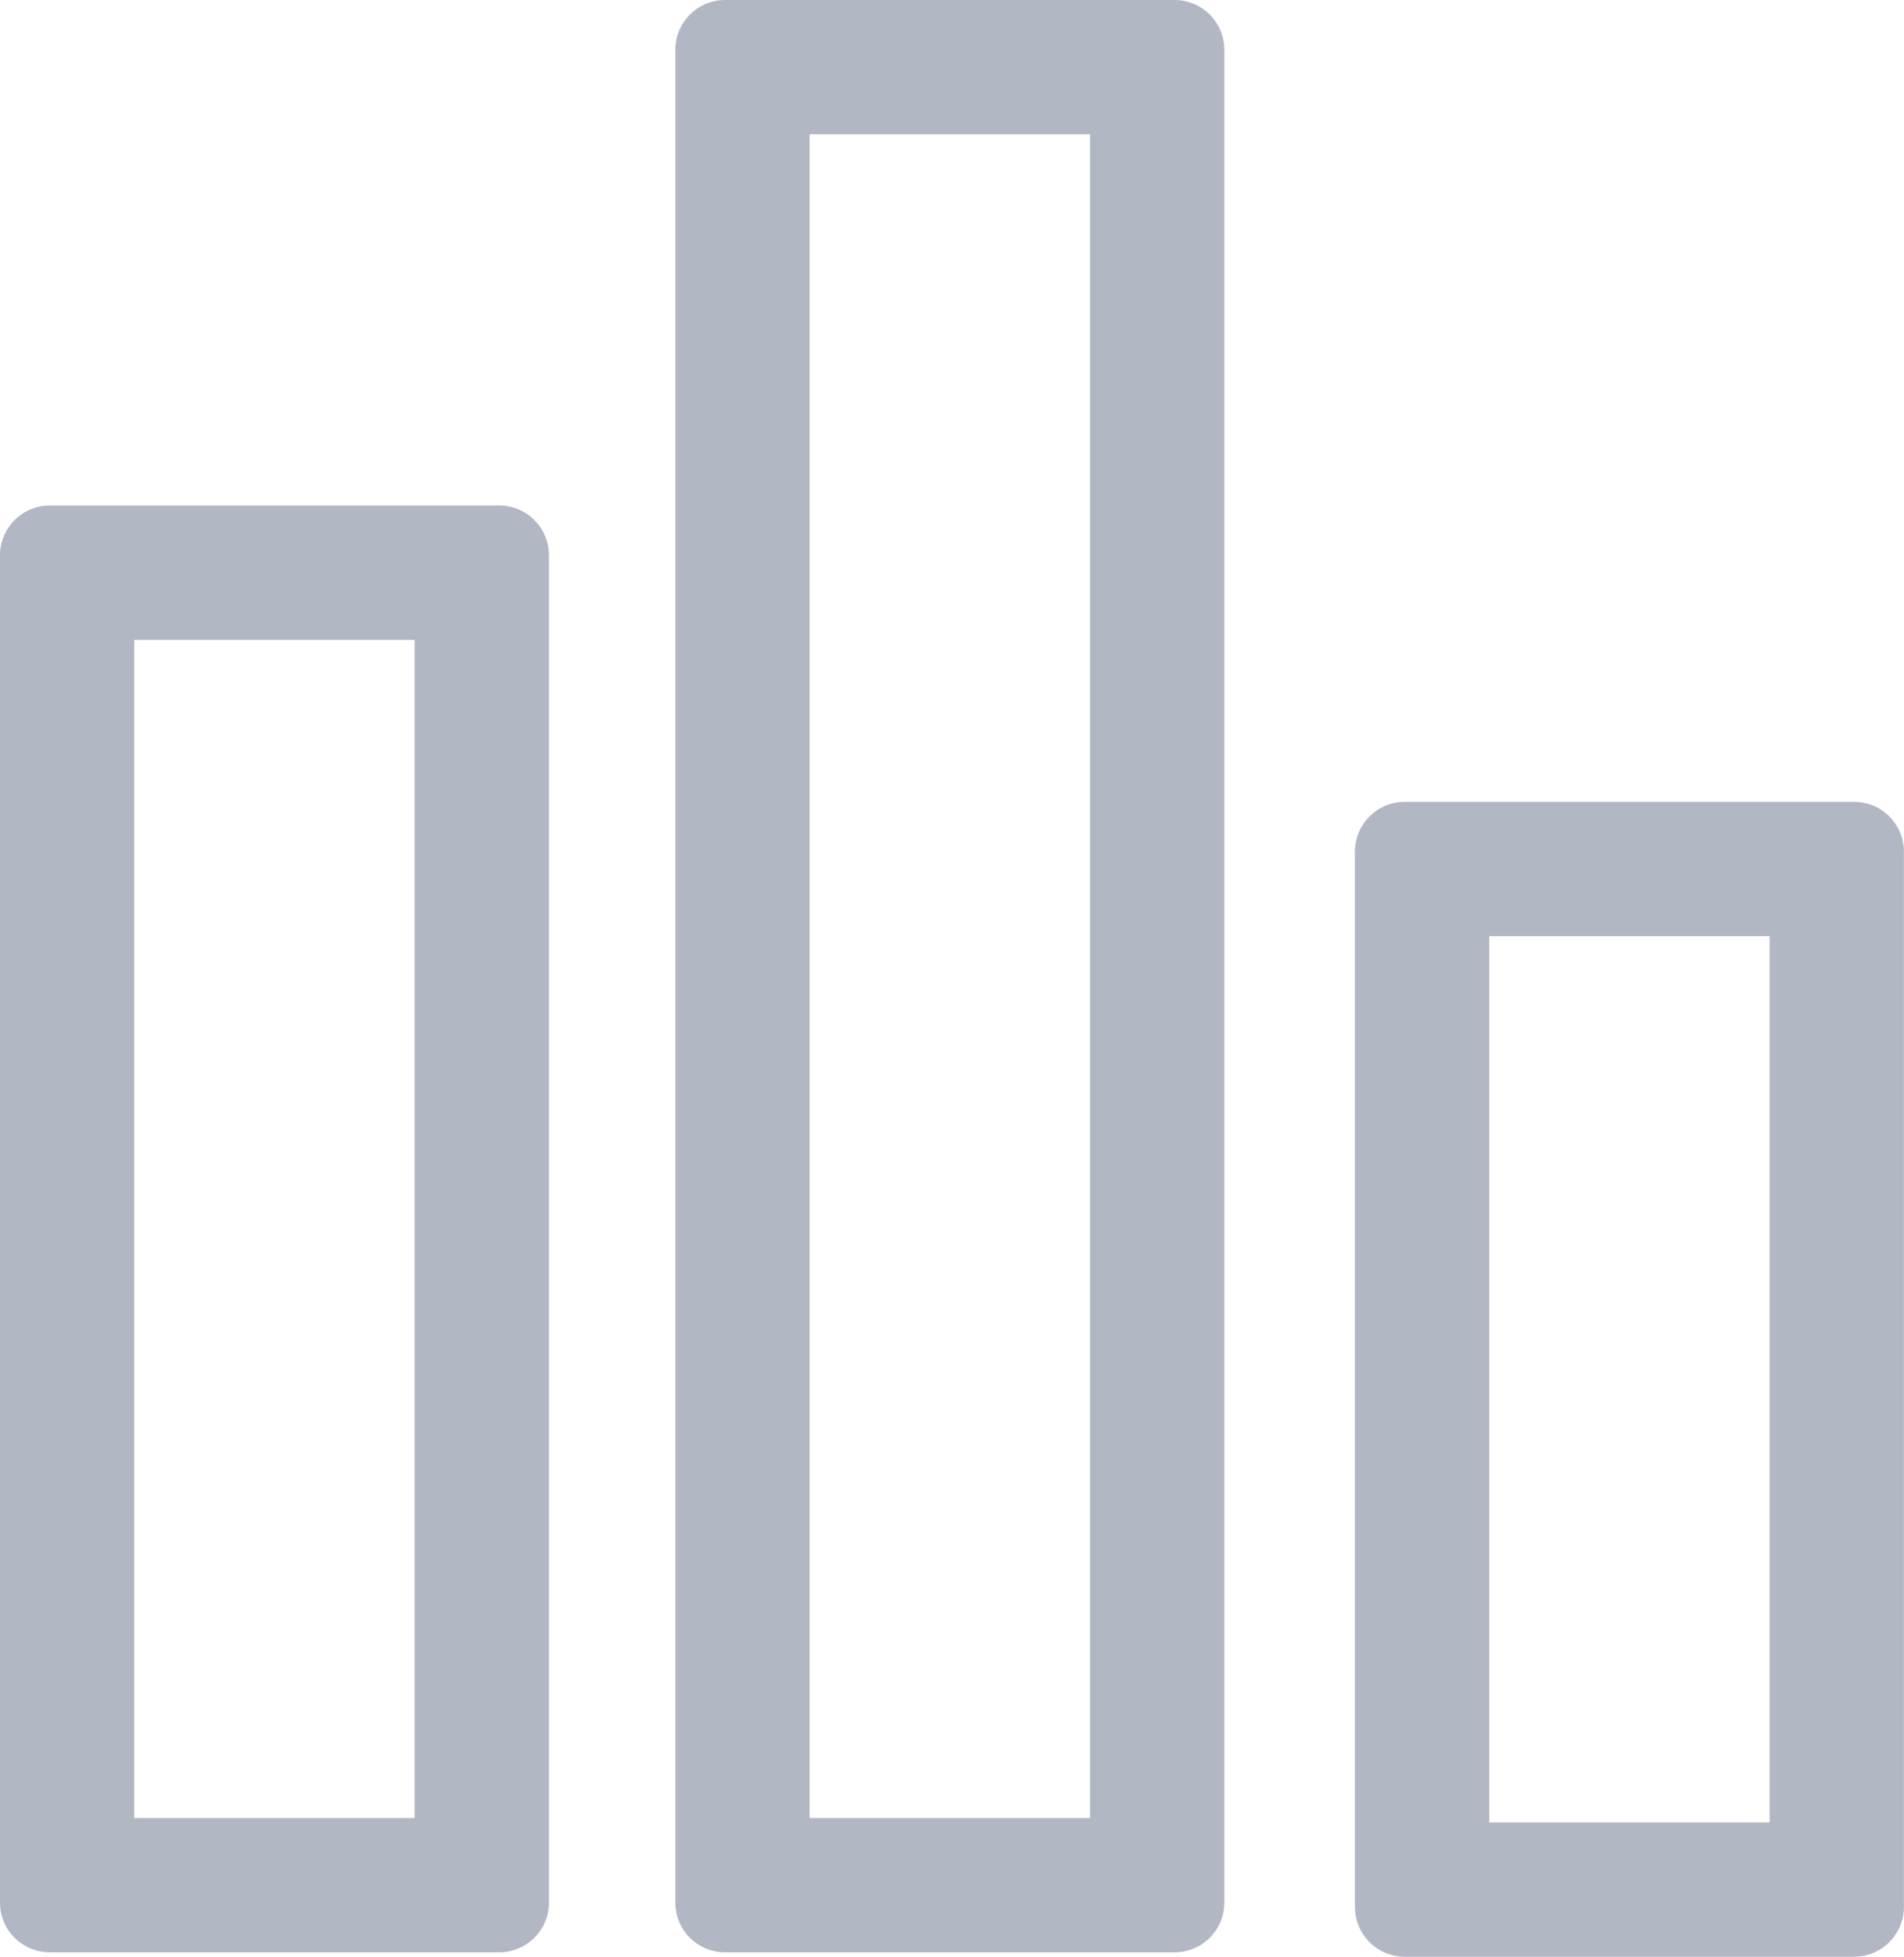 <svg id="Bar-chart" xmlns="http://www.w3.org/2000/svg" width="19.846" height="20.391" viewBox="0 0 19.846 20.391">
  <g id="Path_66" data-name="Path 66" transform="translate(-127.022 -132.183)" fill="none">
    <path d="M132.744,152.01a.519.519,0,0,1-.519.519h-4.685a.519.519,0,0,1-.519-.519V137.97a.519.519,0,0,1,.519-.519h4.685a.519.519,0,0,1,.519.519Z" stroke="none"/>
    <path d="M 131.344 151.128 L 131.344 138.851 L 128.422 138.851 L 128.422 151.128 L 131.344 151.128 M 132.225 152.528 L 127.541 152.528 C 127.254 152.528 127.022 152.296 127.022 152.01 L 127.022 137.97 C 127.022 137.683 127.254 137.451 127.541 137.451 L 132.226 137.451 C 132.512 137.451 132.744 137.683 132.744 137.97 L 132.744 152.01 C 132.744 152.296 132.512 152.528 132.225 152.528 Z" stroke="none" fill="#b2b7c4"/>
  </g>
  <g id="Path_67" data-name="Path 67" transform="translate(-277.793 -19.341)" fill="none">
    <path d="M290.555,39.168a.519.519,0,0,1-.519.519h-4.685a.519.519,0,0,1-.519-.519V19.86a.519.519,0,0,1,.519-.519h4.685a.519.519,0,0,1,.519.519Z" stroke="none"/>
    <path d="M 289.155 38.286 L 289.155 20.741 L 286.232 20.741 L 286.232 38.286 L 289.155 38.286 M 290.036 39.686 L 285.351 39.686 C 285.064 39.686 284.832 39.454 284.832 39.168 L 284.832 19.86 C 284.832 19.573 285.064 19.341 285.351 19.341 L 290.036 19.341 C 290.322 19.341 290.555 19.573 290.555 19.86 L 290.555 39.168 C 290.555 39.454 290.322 39.686 290.036 39.686 Z" stroke="none" fill="#b2b7c4"/>
  </g>
  <g id="Path_68" data-name="Path 68" transform="translate(-429.539 -198.335)" fill="none">
    <path d="M449.384,218.207a.519.519,0,0,1-.519.519h-4.685a.519.519,0,0,1-.519-.519v-11a.519.519,0,0,1,.519-.519h4.685a.519.519,0,0,1,.519.519Z" stroke="none"/>
    <path d="M 447.984 217.326 L 447.984 208.091 L 445.062 208.091 L 445.062 217.326 L 447.984 217.326 M 448.866 218.726 L 444.181 218.726 C 443.894 218.726 443.662 218.493 443.662 218.207 L 443.662 207.21 C 443.662 206.923 443.894 206.691 444.181 206.691 L 448.866 206.691 C 449.152 206.691 449.384 206.923 449.384 207.21 L 449.384 218.207 C 449.384 218.493 449.152 218.726 448.866 218.726 Z" stroke="none" fill="#b2b7c4"/>
  </g>
</svg>
